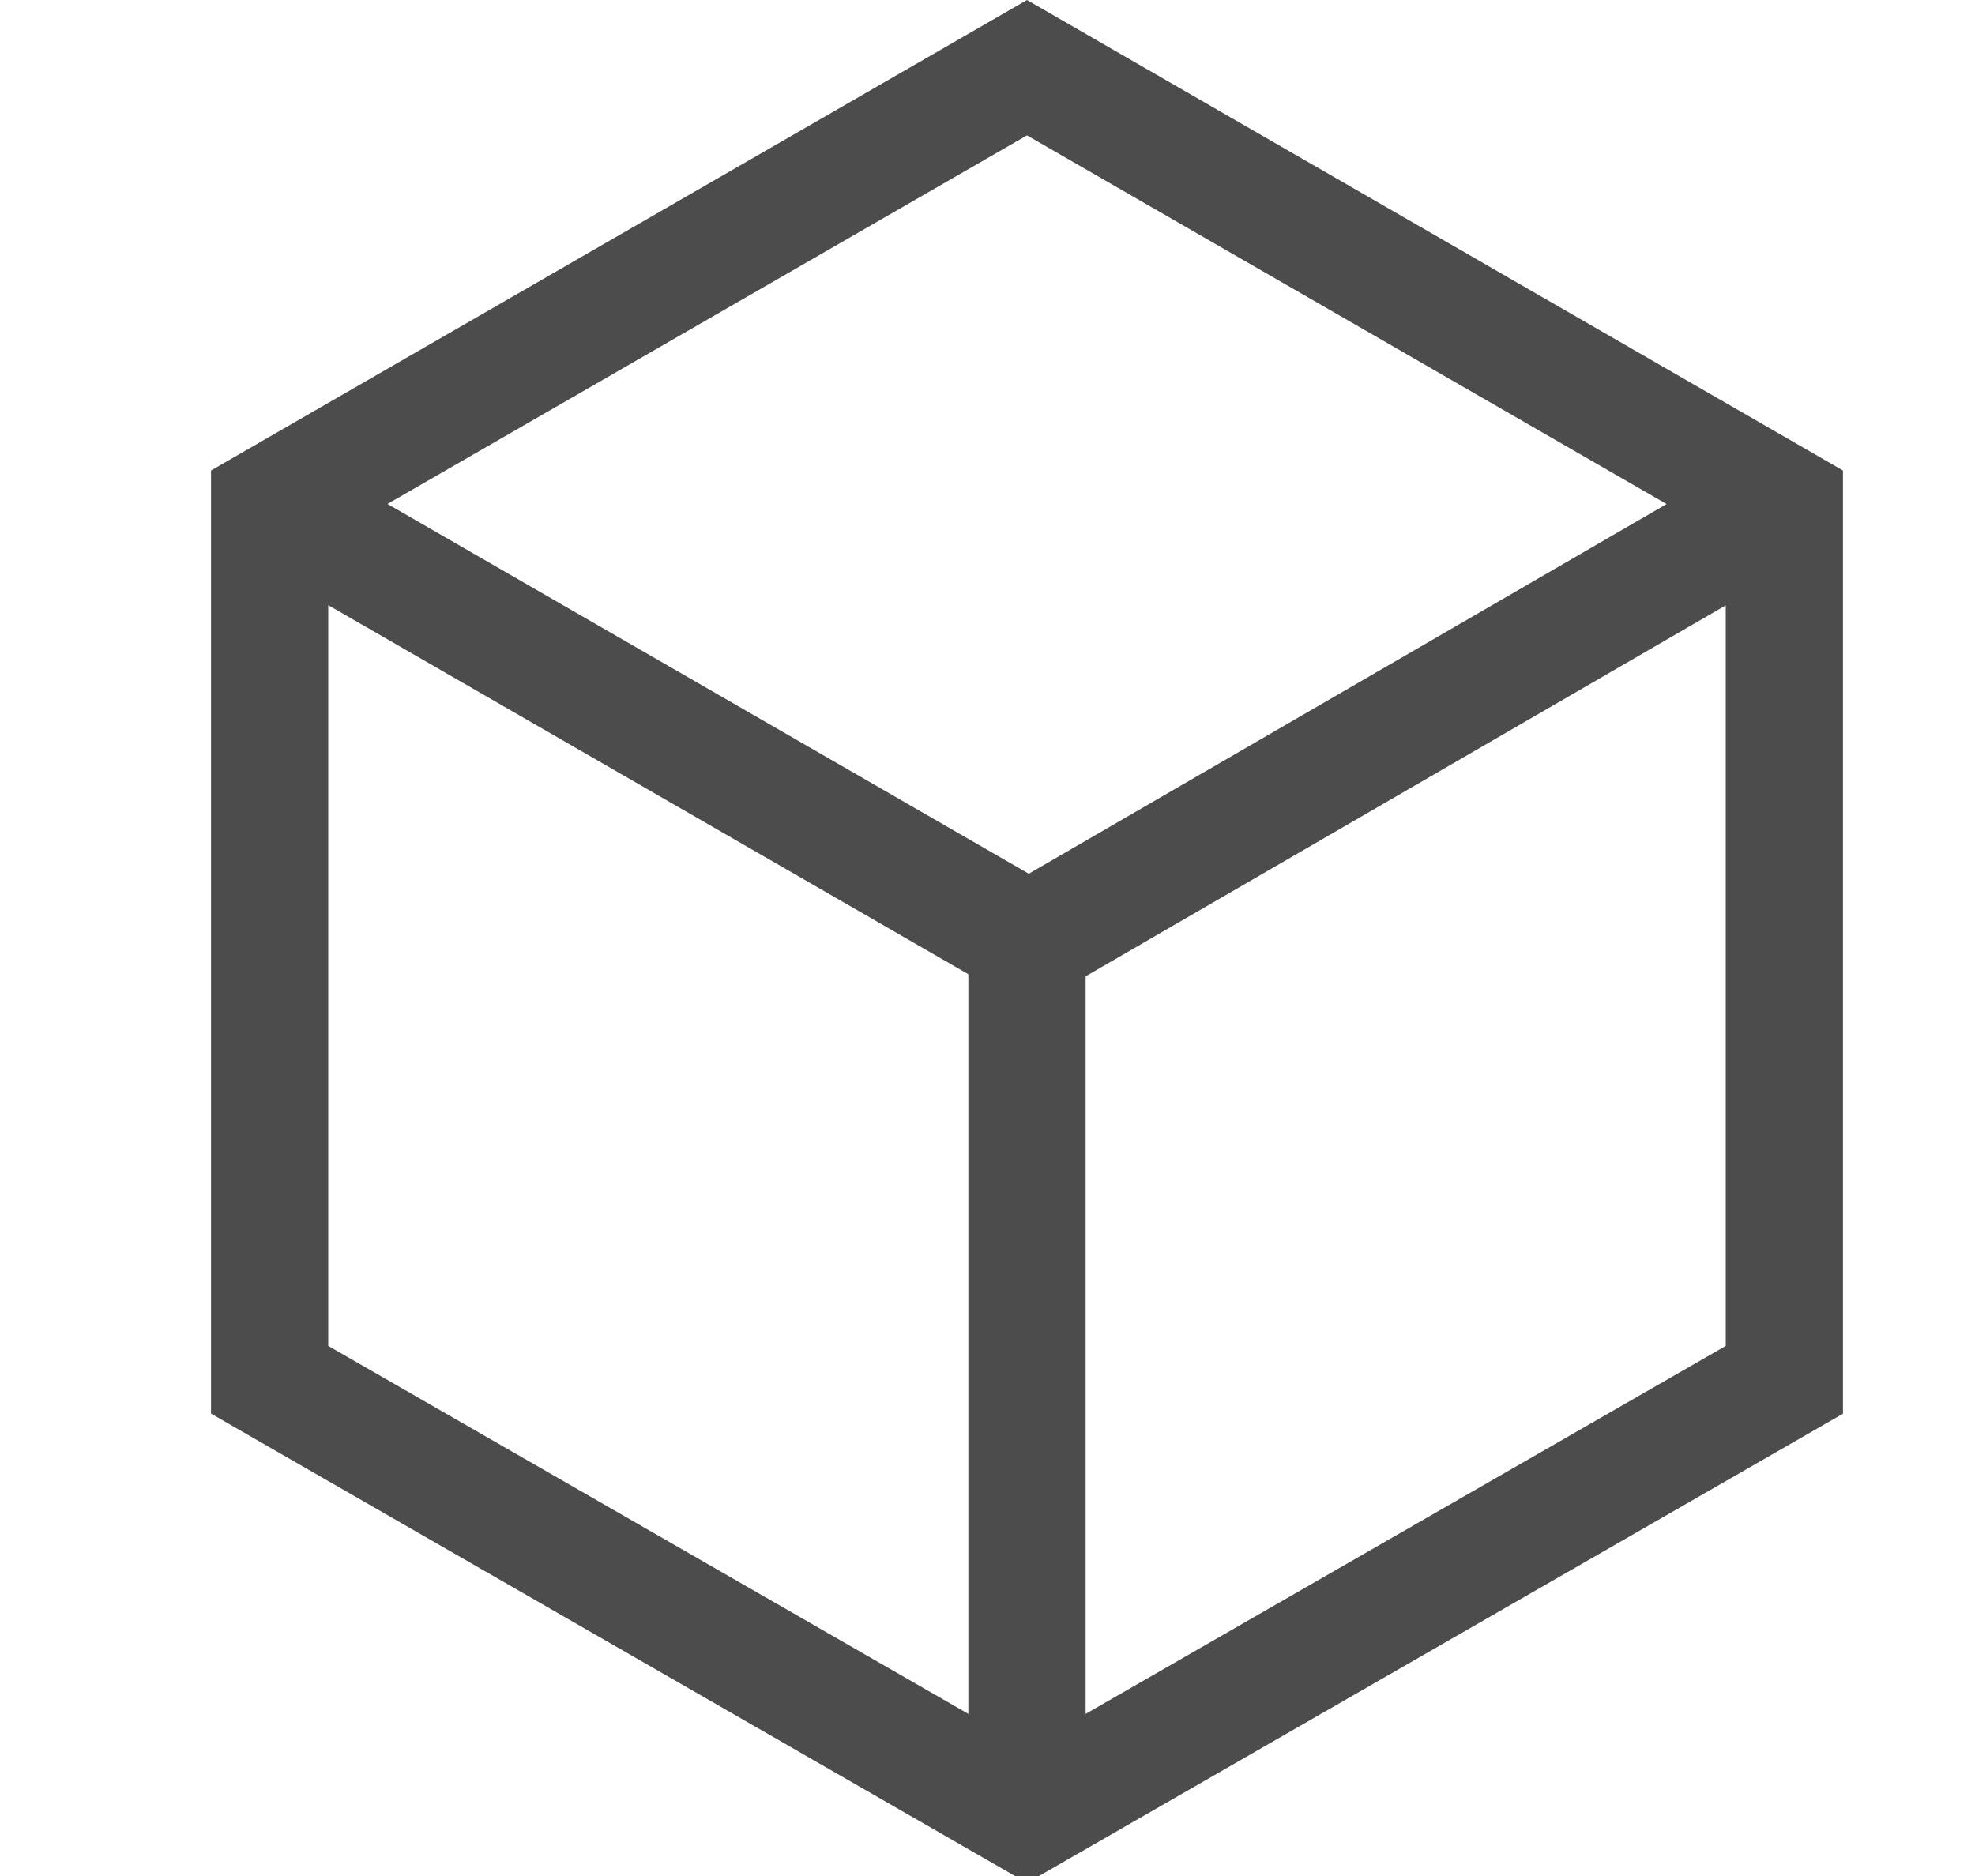 <svg xmlns="http://www.w3.org/2000/svg" width="20" height="19" viewBox="0 0 20 19">
    <path fill="#4D4C4C" fill-rule="nonzero" d="M10.4 0l8.263 4.765v9.553L10.4 19.07l-8.263-4.753V4.765L10.4 0zM3.324 6.129v7.502l6.482 3.727V9.867L3.324 6.129zm14.152.002l-6.482 3.757v7.47l6.482-3.727v-7.5zM10.4 1.371L3.924 5.104l6.494 3.745 6.459-3.744L10.4 1.371z"/>
</svg>
